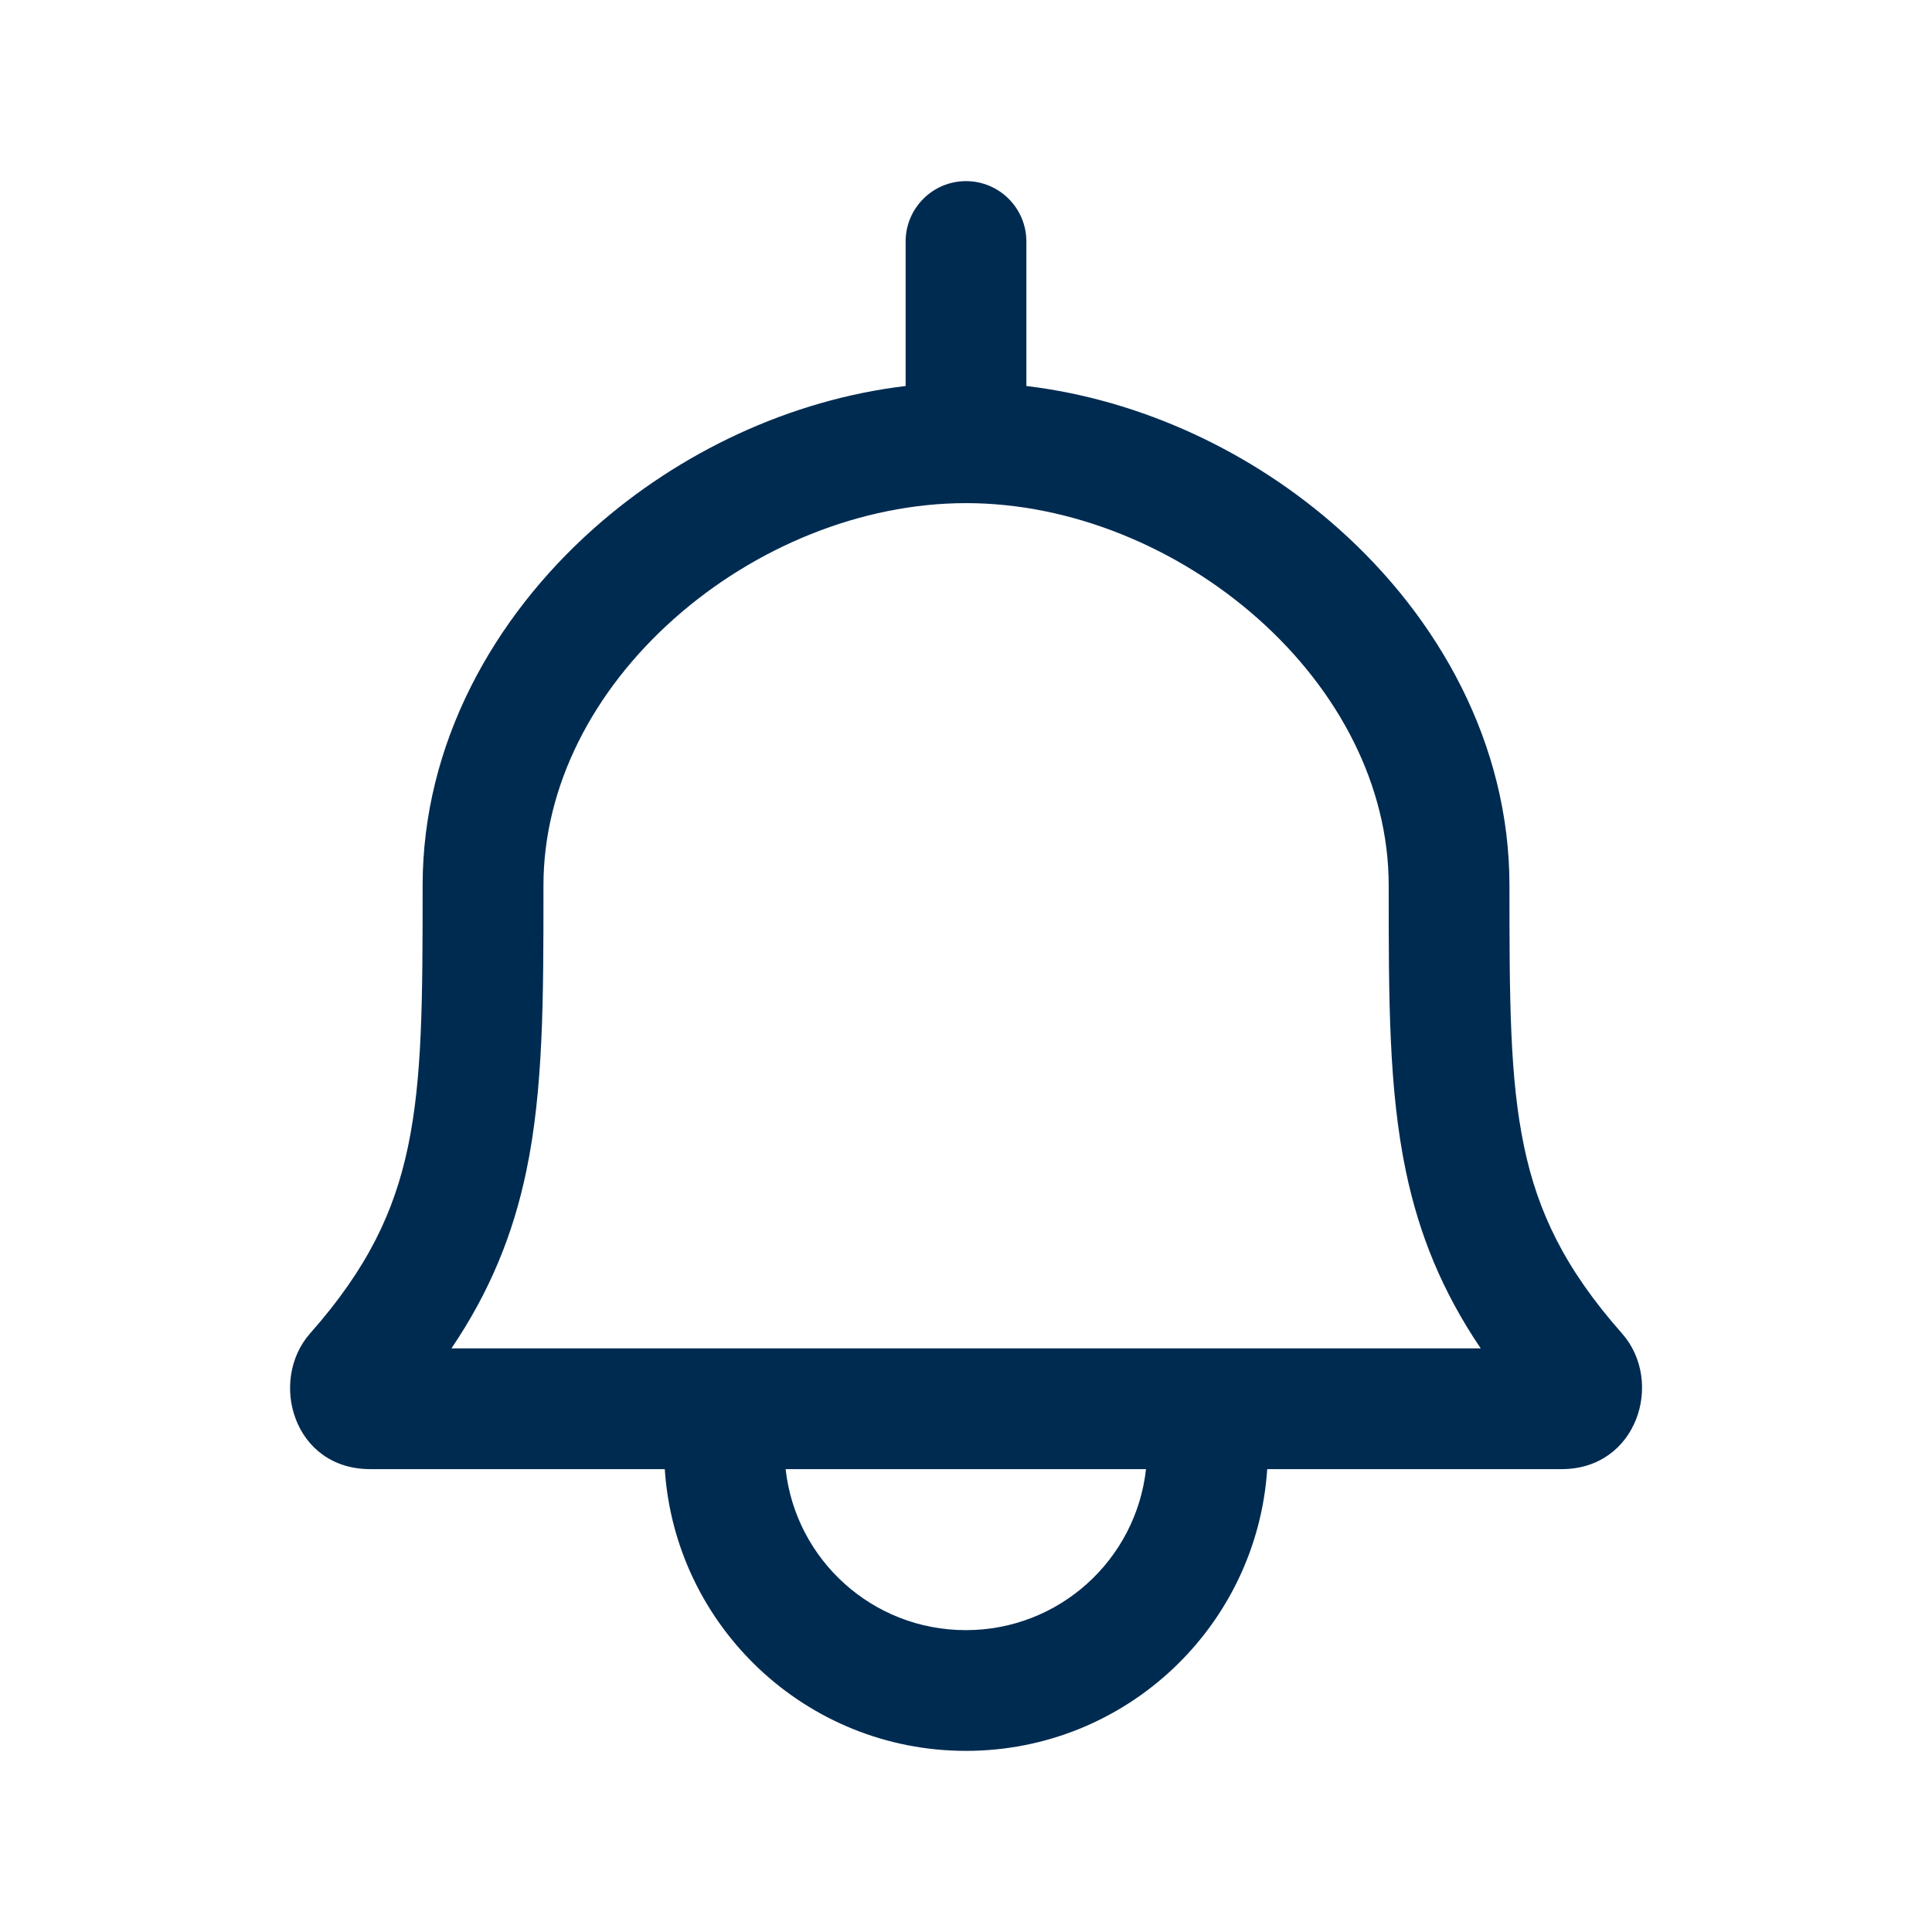 <svg width="24" height="24" viewBox="0 0 24 24" fill="none" xmlns="http://www.w3.org/2000/svg">
<path fill-rule="evenodd" clip-rule="evenodd" d="M12.75,4.795c1.436,0.172 2.81,0.823 3.874,1.769c1.25,1.111 2.127,2.678 2.127,4.436c0,1.413 0.003,2.393 0.182,3.245c0.17,0.809 0.503,1.513 1.215,2.318c0.53,0.6 0.189,1.687 -0.748,1.687h-1.484h-0.026h-0.026h-0.053h-0.027h-0.027h-0.027h-0.027h-0.027h-0.027h-0.055h-0.028h-0.028h-0.028h-0.028h-0.028h-0.028h-0.056h-0.028h-0.028h-0.028h-0.028h-0.028h-0.029h-0.029h-0.029h-0.029h-0.029h-0.029h-0.029h-0.029h-0.029h-0.029h-0.029h-0.059h-0.029h-0.029h-0.029h-0.03h-0.03h-0.03h-0.03h-0.03h-0.03h-0.03h-0.03h-0.03h-0.03h-0.03h-0.03h-0.03h-0.03h-0.03h-0.031h-0.031h-0.031h-0.031h-0.031h-0.031h-0.031h-0.031h-0.031h-0.031h-0.031h-0.031h-0.031h-0.031h-0.031h-0.031h-0.032h-0.032h-0.013c-0.129,1.954 -1.755,3.5 -3.742,3.5c-1.987,0 -3.613,-1.546 -3.742,-3.5h-0.148h-0.48h-0.462h-0.224h-0.028h-0.028h-0.055h-0.027h-0.027h-0.027h-0.027h-0.818h-0.024h-0.024h-0.024h-0.024h-0.024h-0.023h-0.023h-0.023h-0.023h-0.023h-0.023h-0.023h-0.023h-0.023h-0.023h-0.022h-0.175h-0.021h-0.021h-0.021h-0.021h-0.021h-0.021h-0.021h-0.021h-0.02h-0.02h-0.02h-0.02h-0.02h-0.02h-0.02h-0.02h-0.02h-0.019h-0.019h-0.019h-0.019h-0.019h-0.019h-0.019h-0.019h-0.018h-0.018h-0.018h-0.071h-0.018h-0.017h-0.017h-0.017h-0.017h-0.017h-0.017h-0.017c-0.954,0 -1.264,-1.1 -0.745,-1.687c0.712,-0.805 1.045,-1.509 1.215,-2.318c0.179,-0.852 0.182,-1.832 0.182,-3.245c0,-1.758 0.877,-3.325 2.127,-4.436c1.064,-0.946 2.437,-1.598 3.873,-1.769v-1.795c0,-0.414 0.336,-0.75 0.75,-0.75c0.414,0 0.75,0.336 0.75,0.75zM12,20.25c1.158,0 2.112,-0.875 2.236,-2h-0.015h-0.034h-0.034h-0.034h-0.034h-0.034h-0.034h-0.034h-0.034h-0.034h-0.034h-0.034h-0.034h-0.034h-0.034h-0.034h-0.034h-0.034h-0.034h-0.034h-0.034h-0.034h-0.034h-0.034h-0.034h-0.034h-0.034h-0.034h-0.034h-0.034h-0.034h-0.034h-0.034h-0.034h-0.034h-0.034h-0.034h-0.034h-0.034h-0.034h-0.034h-0.034h-0.034h-0.034h-0.034h-0.034h-0.034h-0.034h-0.275h-0.549h-0.548h-0.273h-0.034h-0.034h-0.034h-0.034h-0.034h-0.034h-0.034h-0.034h-0.034h-0.034h-0.034h-0.034h-0.068h-0.034h-0.034h-0.269h-0.405c0.124,1.125 1.078,2 2.236,2zM17.465,14.553c-0.214,-1.021 -0.214,-2.155 -0.214,-3.492v-0.061c0,-1.242 -0.623,-2.425 -1.623,-3.314c-1.002,-0.89 -2.328,-1.436 -3.627,-1.436c-1.299,0 -2.625,0.545 -3.627,1.436c-1.001,0.889 -1.623,2.072 -1.623,3.314v0.063c0,1.336 0,2.47 -0.214,3.49c-0.164,0.782 -0.451,1.49 -0.929,2.197h3.393h6h3.393c-0.478,-0.707 -0.765,-1.414 -0.929,-2.197z" fill="#002B51"/>
</svg>
